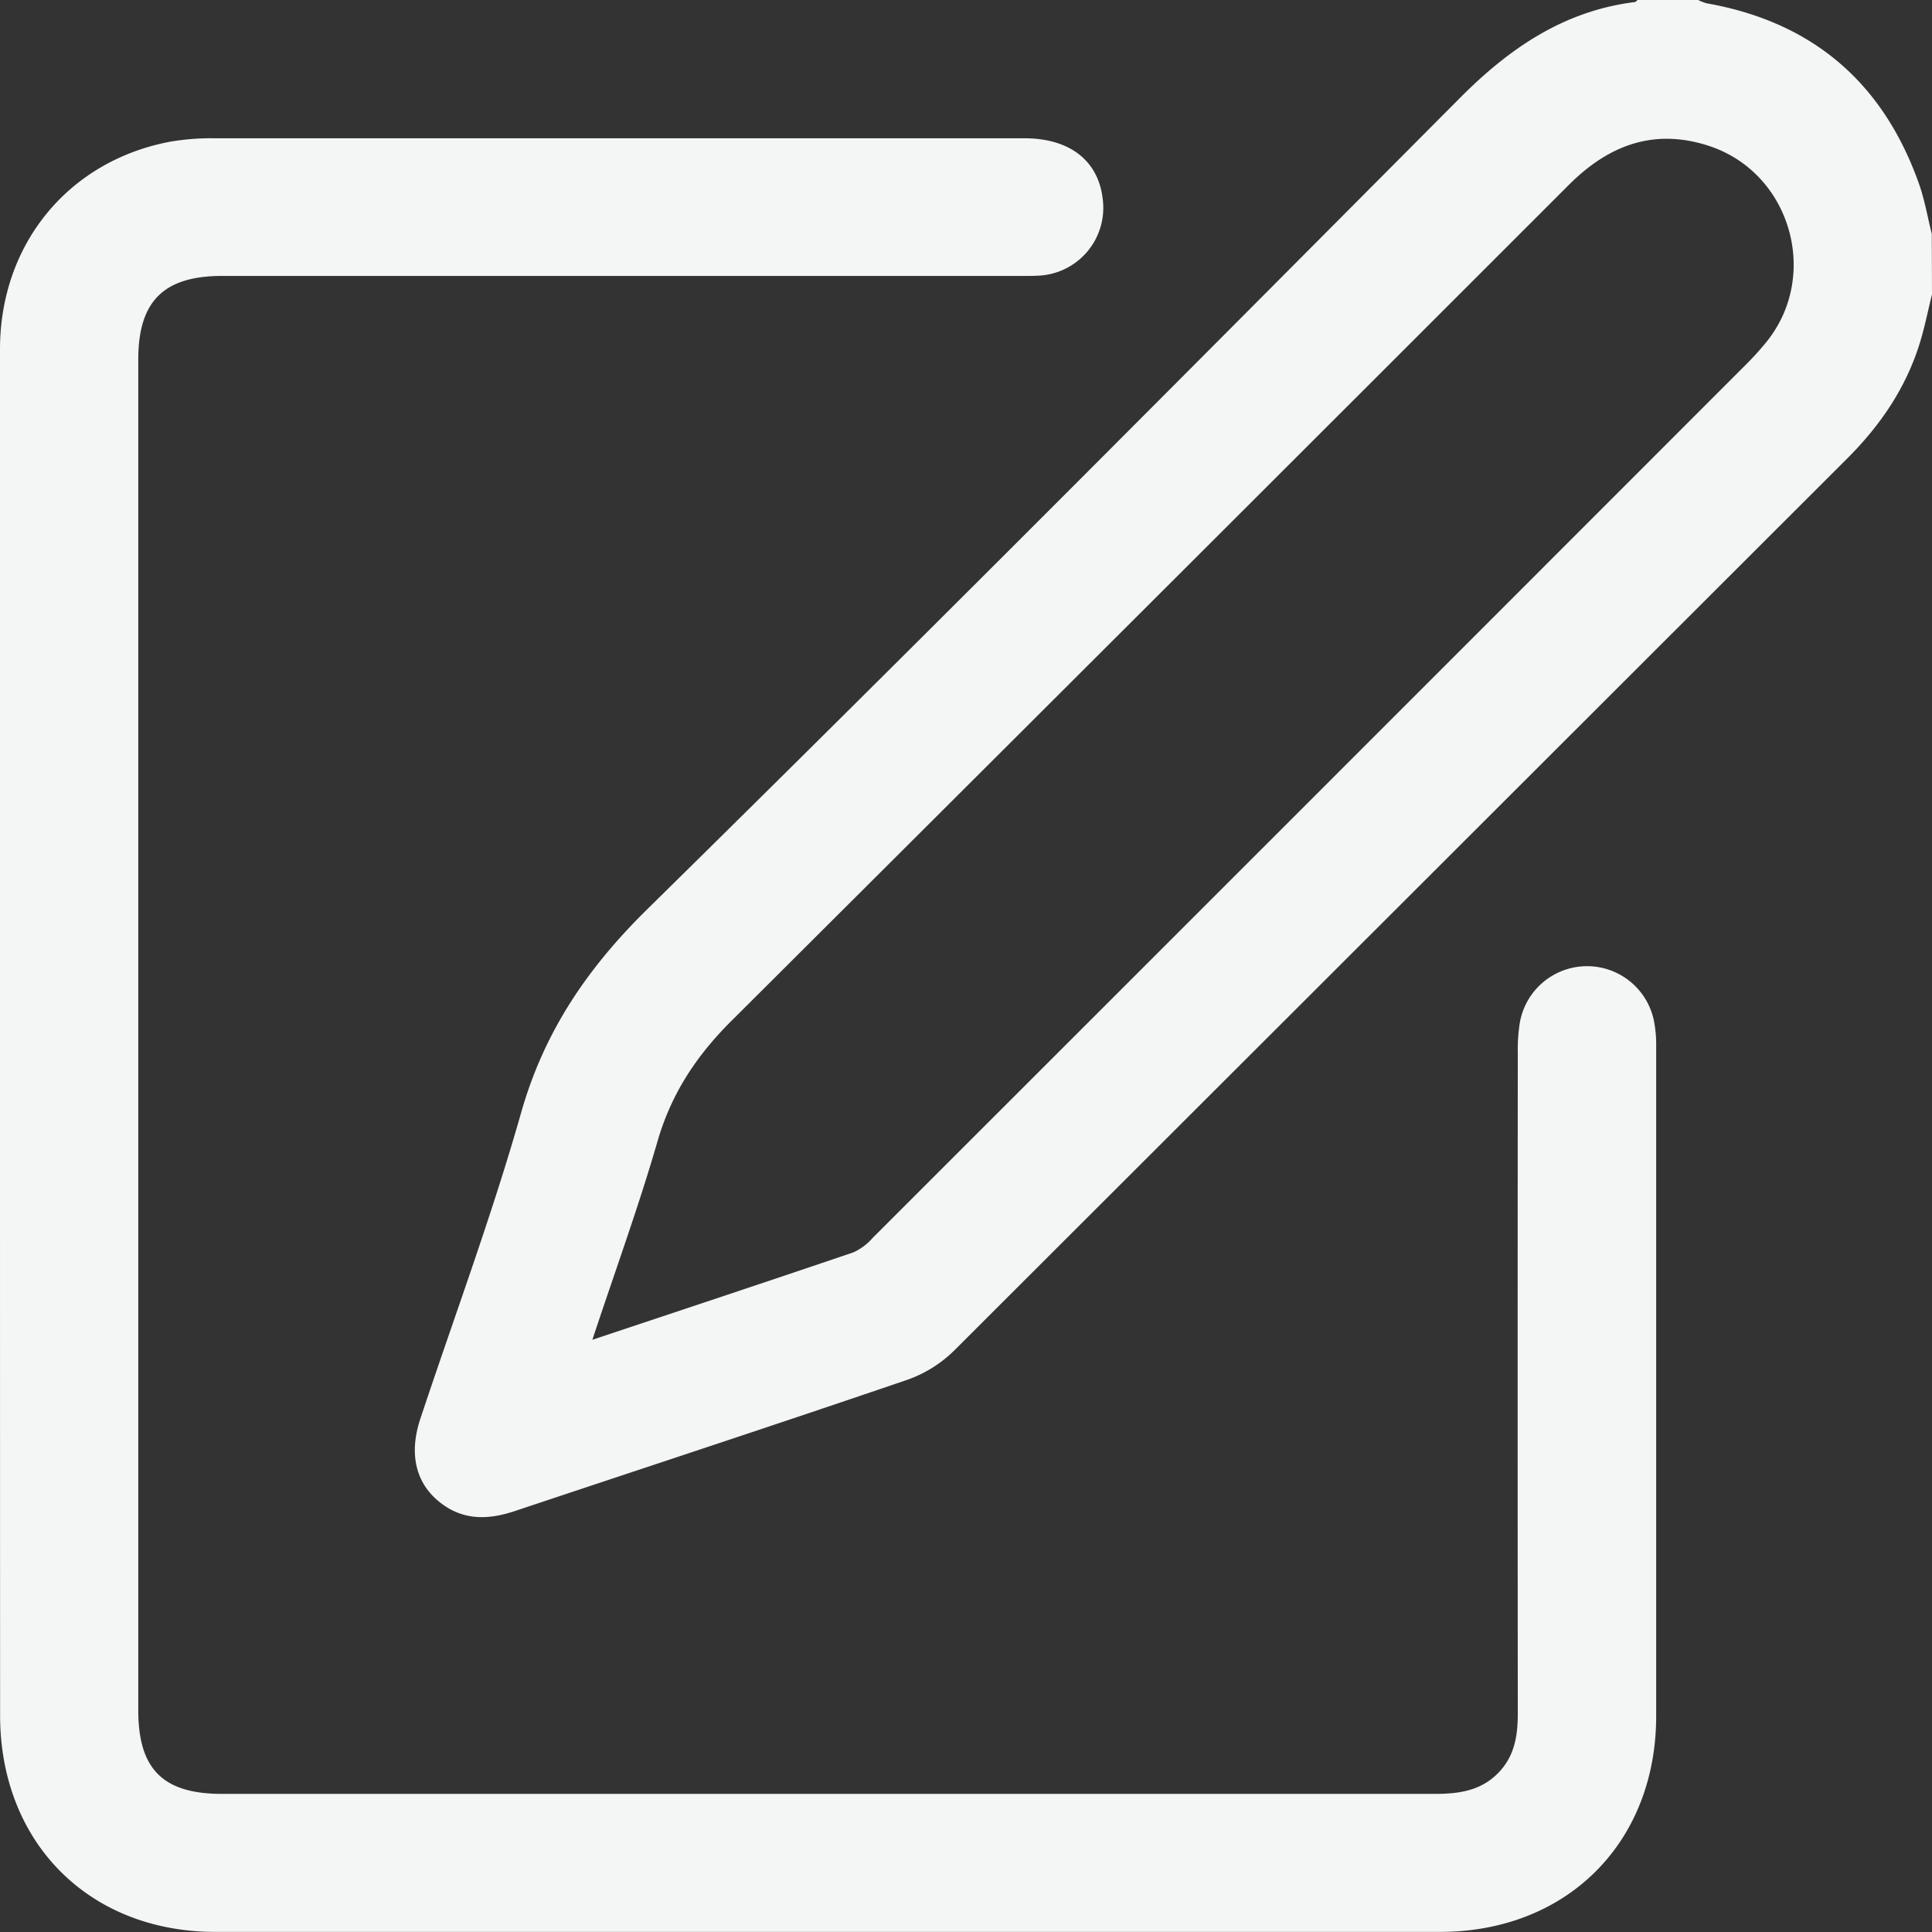 <svg xmlns="http://www.w3.org/2000/svg" viewBox="0 0 381.6 381.6"><rect x="0" y="0" width="381.6" height="381.6" fill="#333333" stroke="none"/><defs><style>.cls-1{fill:#f4f5f5;}</style></defs><g id="Calque_2" data-name="Calque 2"><g id="logo_full"><g id="border"><path class="cls-1" d="M381.6,58.13c-.8,3.23-1.44,6.5-2.42,9.66-2.74,8.85-7.79,16.24-14.31,22.75q-88.15,88.07-176.3,176.11a25.1,25.1,0,0,1-9.27,5.85c-25.8,8.81-51.7,17.31-77.56,25.94-4.95,1.66-9.75,1.95-14.22-1.23-5.31-3.78-6.89-9.78-4.49-17,6.68-20.11,14.1-40,19.88-60.37,4.56-16.08,13.08-28.59,24.94-40.26,53.9-53,107.2-106.66,160.54-160.26,9.75-9.8,20.49-17.15,34.48-18.91.21,0,.4-.28.6-.42h11.92a9.92,9.92,0,0,0,1.68.66C358,4.34,371.92,16.3,379,36.22c1.15,3.22,1.72,6.65,2.56,10ZM117,264.63c17.72-5.91,34.66-11.53,51.56-17.27a11.15,11.15,0,0,0,3.8-2.85q86.31-86.26,172.57-172.58a55.45,55.45,0,0,0,4-4.43c10.62-13.19,4.7-33.41-11.38-38.68-10.87-3.56-19.84-.15-27.69,7.71Q227.4,119,144.76,201.35c-7.1,7-12.14,14.55-14.91,24.14C126.11,238.43,121.47,251.12,117,264.63Z"/><path class="cls-1" d="M0,204.29Q0,136.67,0,69c0-20.76,13.48-37.18,33.54-41a48,48,0,0,1,8.89-.69q79.94,0,159.86,0c9.07,0,14.71,4.47,15.53,12.13a13.41,13.41,0,0,1-12.6,15c-1.49.09-3,.06-4.47.06H43.9c-11.58,0-16.59,5-16.59,16.52q0,133.4,0,266.79c0,11.63,4.89,16.51,16.54,16.51q119.81,0,239.6,0c4.88,0,9.38-.67,12.86-4.55,2.95-3.29,3.48-7.21,3.48-11.43q-.06-65.2,0-130.42a33.48,33.48,0,0,1,.4-5.92,13.48,13.48,0,0,1,26.46-.51,24.15,24.15,0,0,1,.47,5.17q0,66.14,0,132.28c0,25.05-17.66,42.64-42.72,42.64q-120.91,0-241.83,0c-25,0-42.54-17.64-42.55-42.77Q0,271.55,0,204.29Z"/></g></g></g></svg>